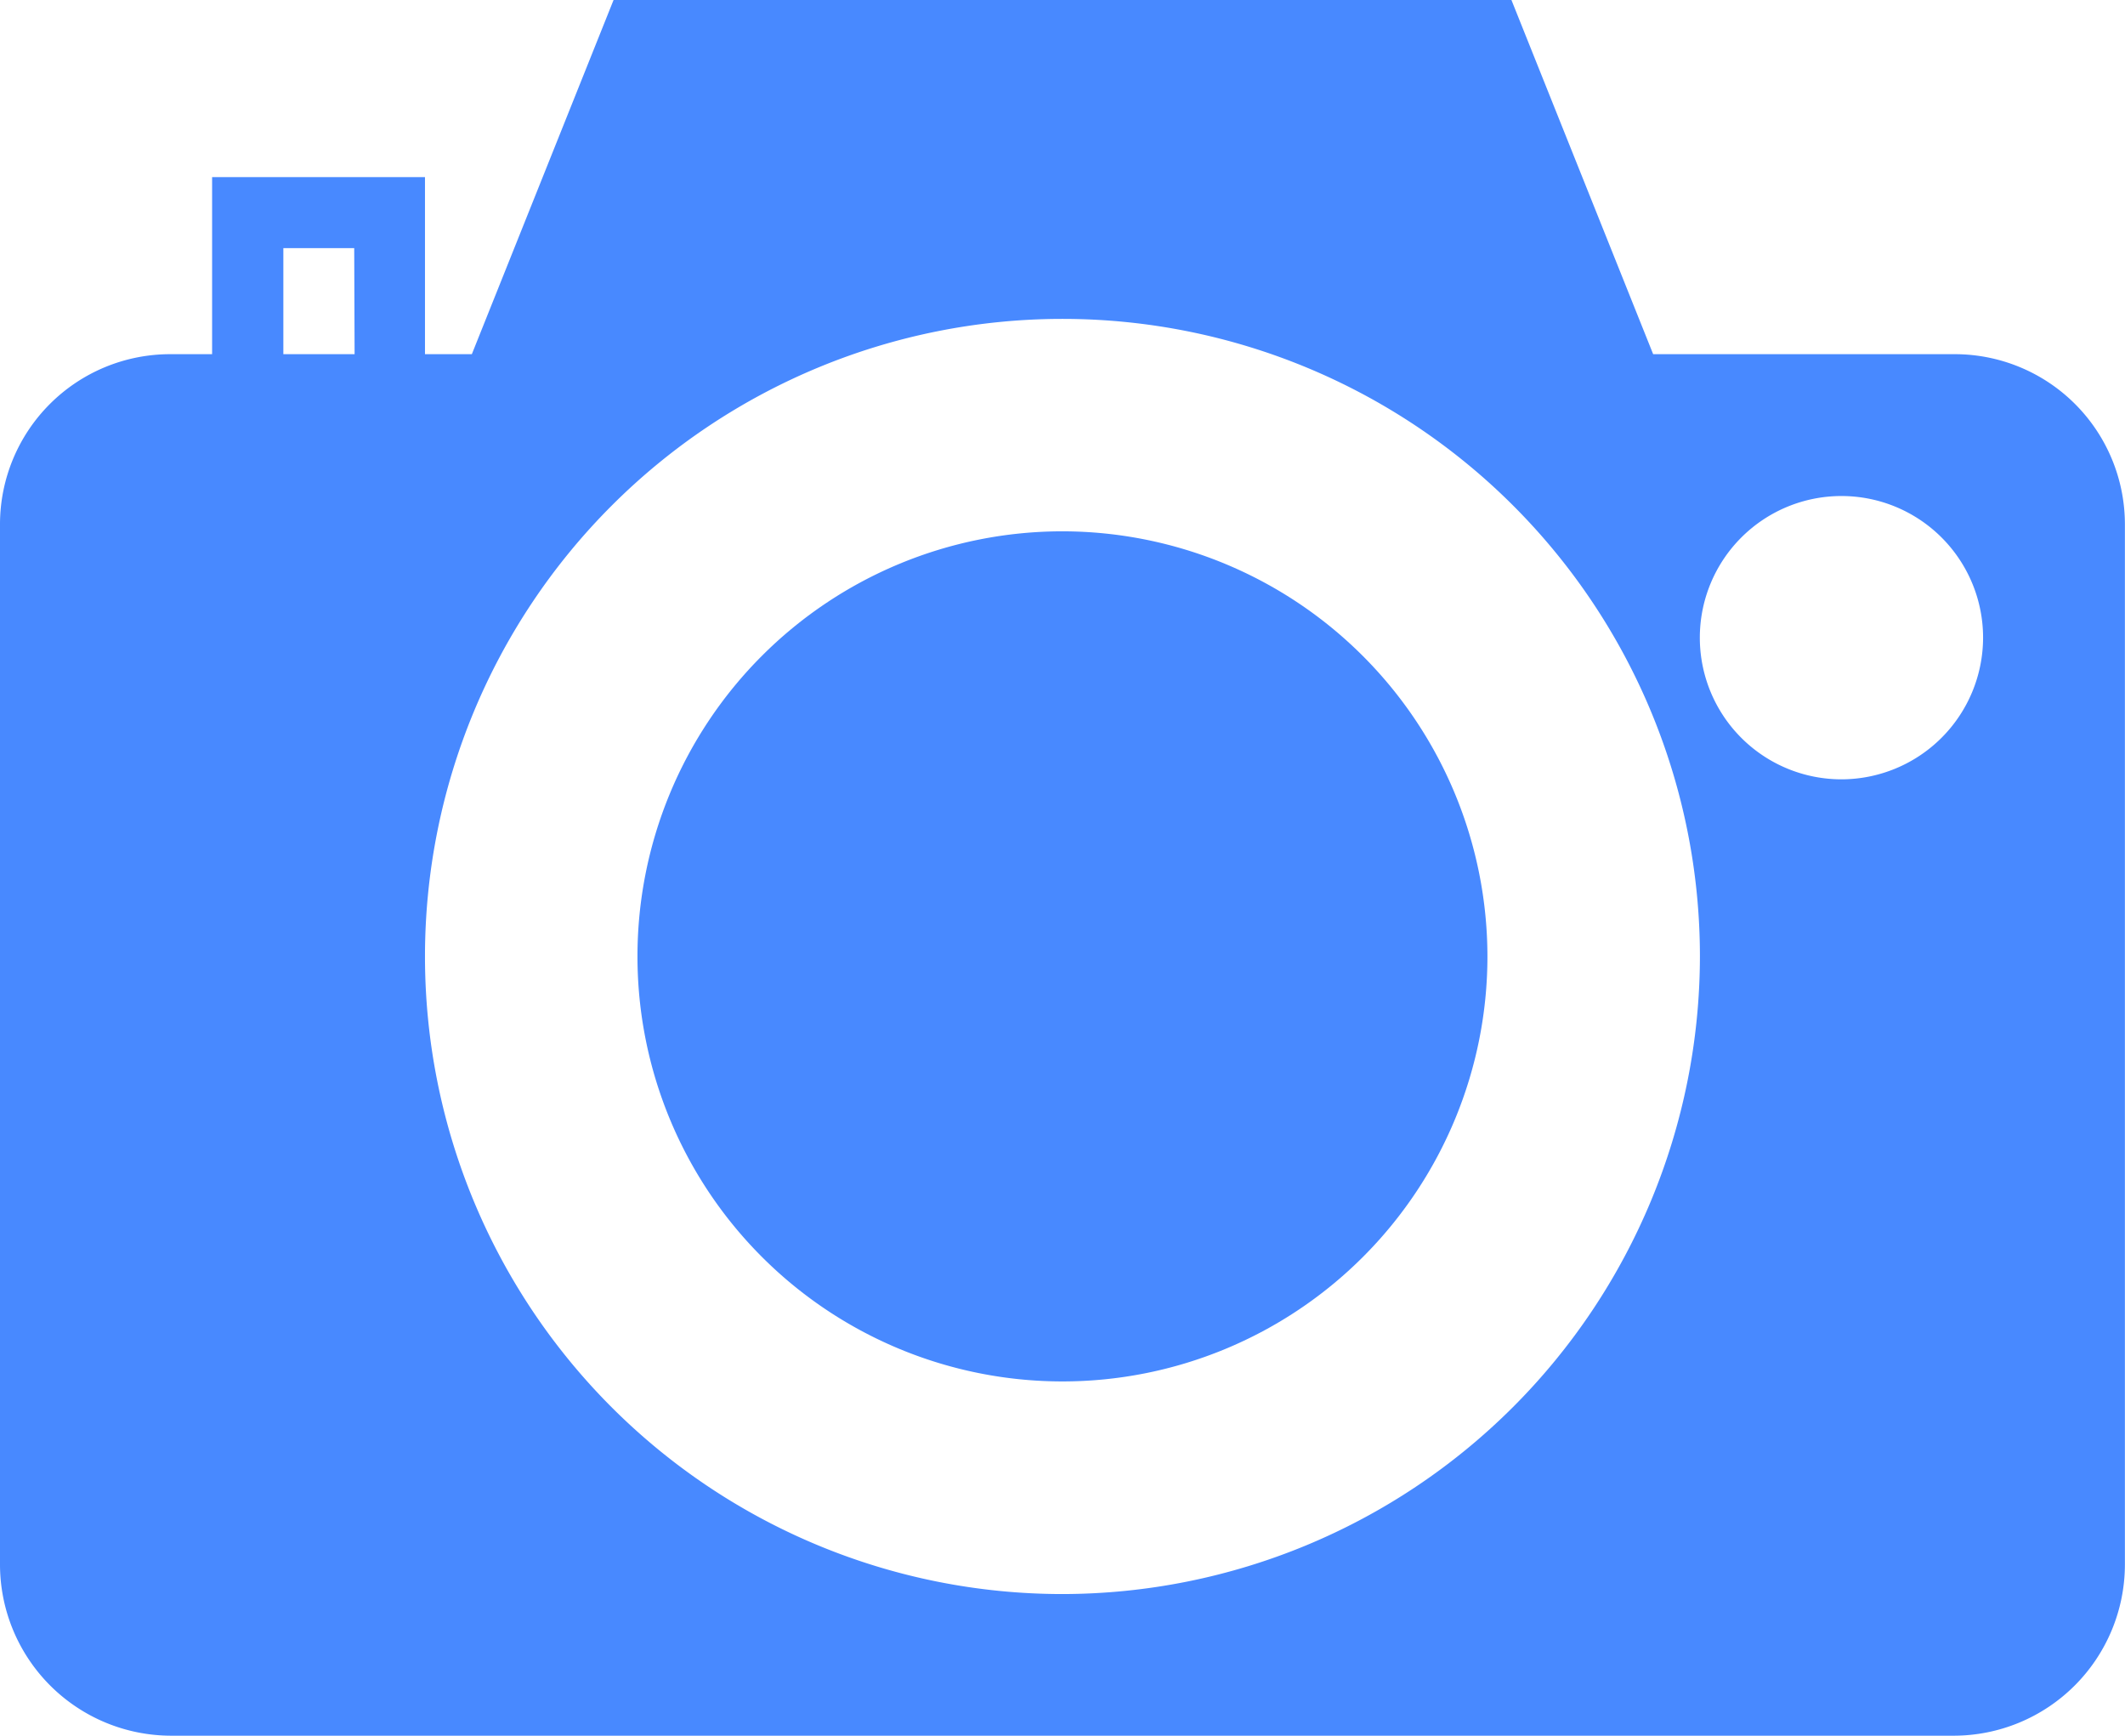 <svg xmlns="http://www.w3.org/2000/svg" width="22.041" height="18" viewBox="0 0 22.041 18">
  <g id="ic_camera" transform="translate(0 -5.5)">
    <path id="Trazado_7" data-name="Trazado 7" d="M22.408,20.5a4.408,4.408,0,1,0,4.408,4.408A4.413,4.413,0,0,0,22.408,20.5Z" transform="translate(-11.388 -9.49)" fill="#4889ff"/>
    <path id="Trazado_8" data-name="Trazado 8" d="M20.278,9.173H17.147L15.677,5.5H6.364L4.894,9.173H4.408V7.337H2.2V9.173H1.763A1.765,1.765,0,0,0,0,10.936V21.725A1.777,1.777,0,0,0,1.775,23.5h18.49a1.777,1.777,0,0,0,1.775-1.775V10.936A1.765,1.765,0,0,0,20.278,9.173Zm-16.6,0H2.939v-1.1h.735ZM11.02,22.031a6.612,6.612,0,1,1,6.612-6.612A6.62,6.62,0,0,1,11.02,22.031ZM19.1,13.582a1.469,1.469,0,1,1,1.469-1.469A1.471,1.471,0,0,1,19.1,13.582Z" fill="#4889ff"/>
  </g>
</svg>

